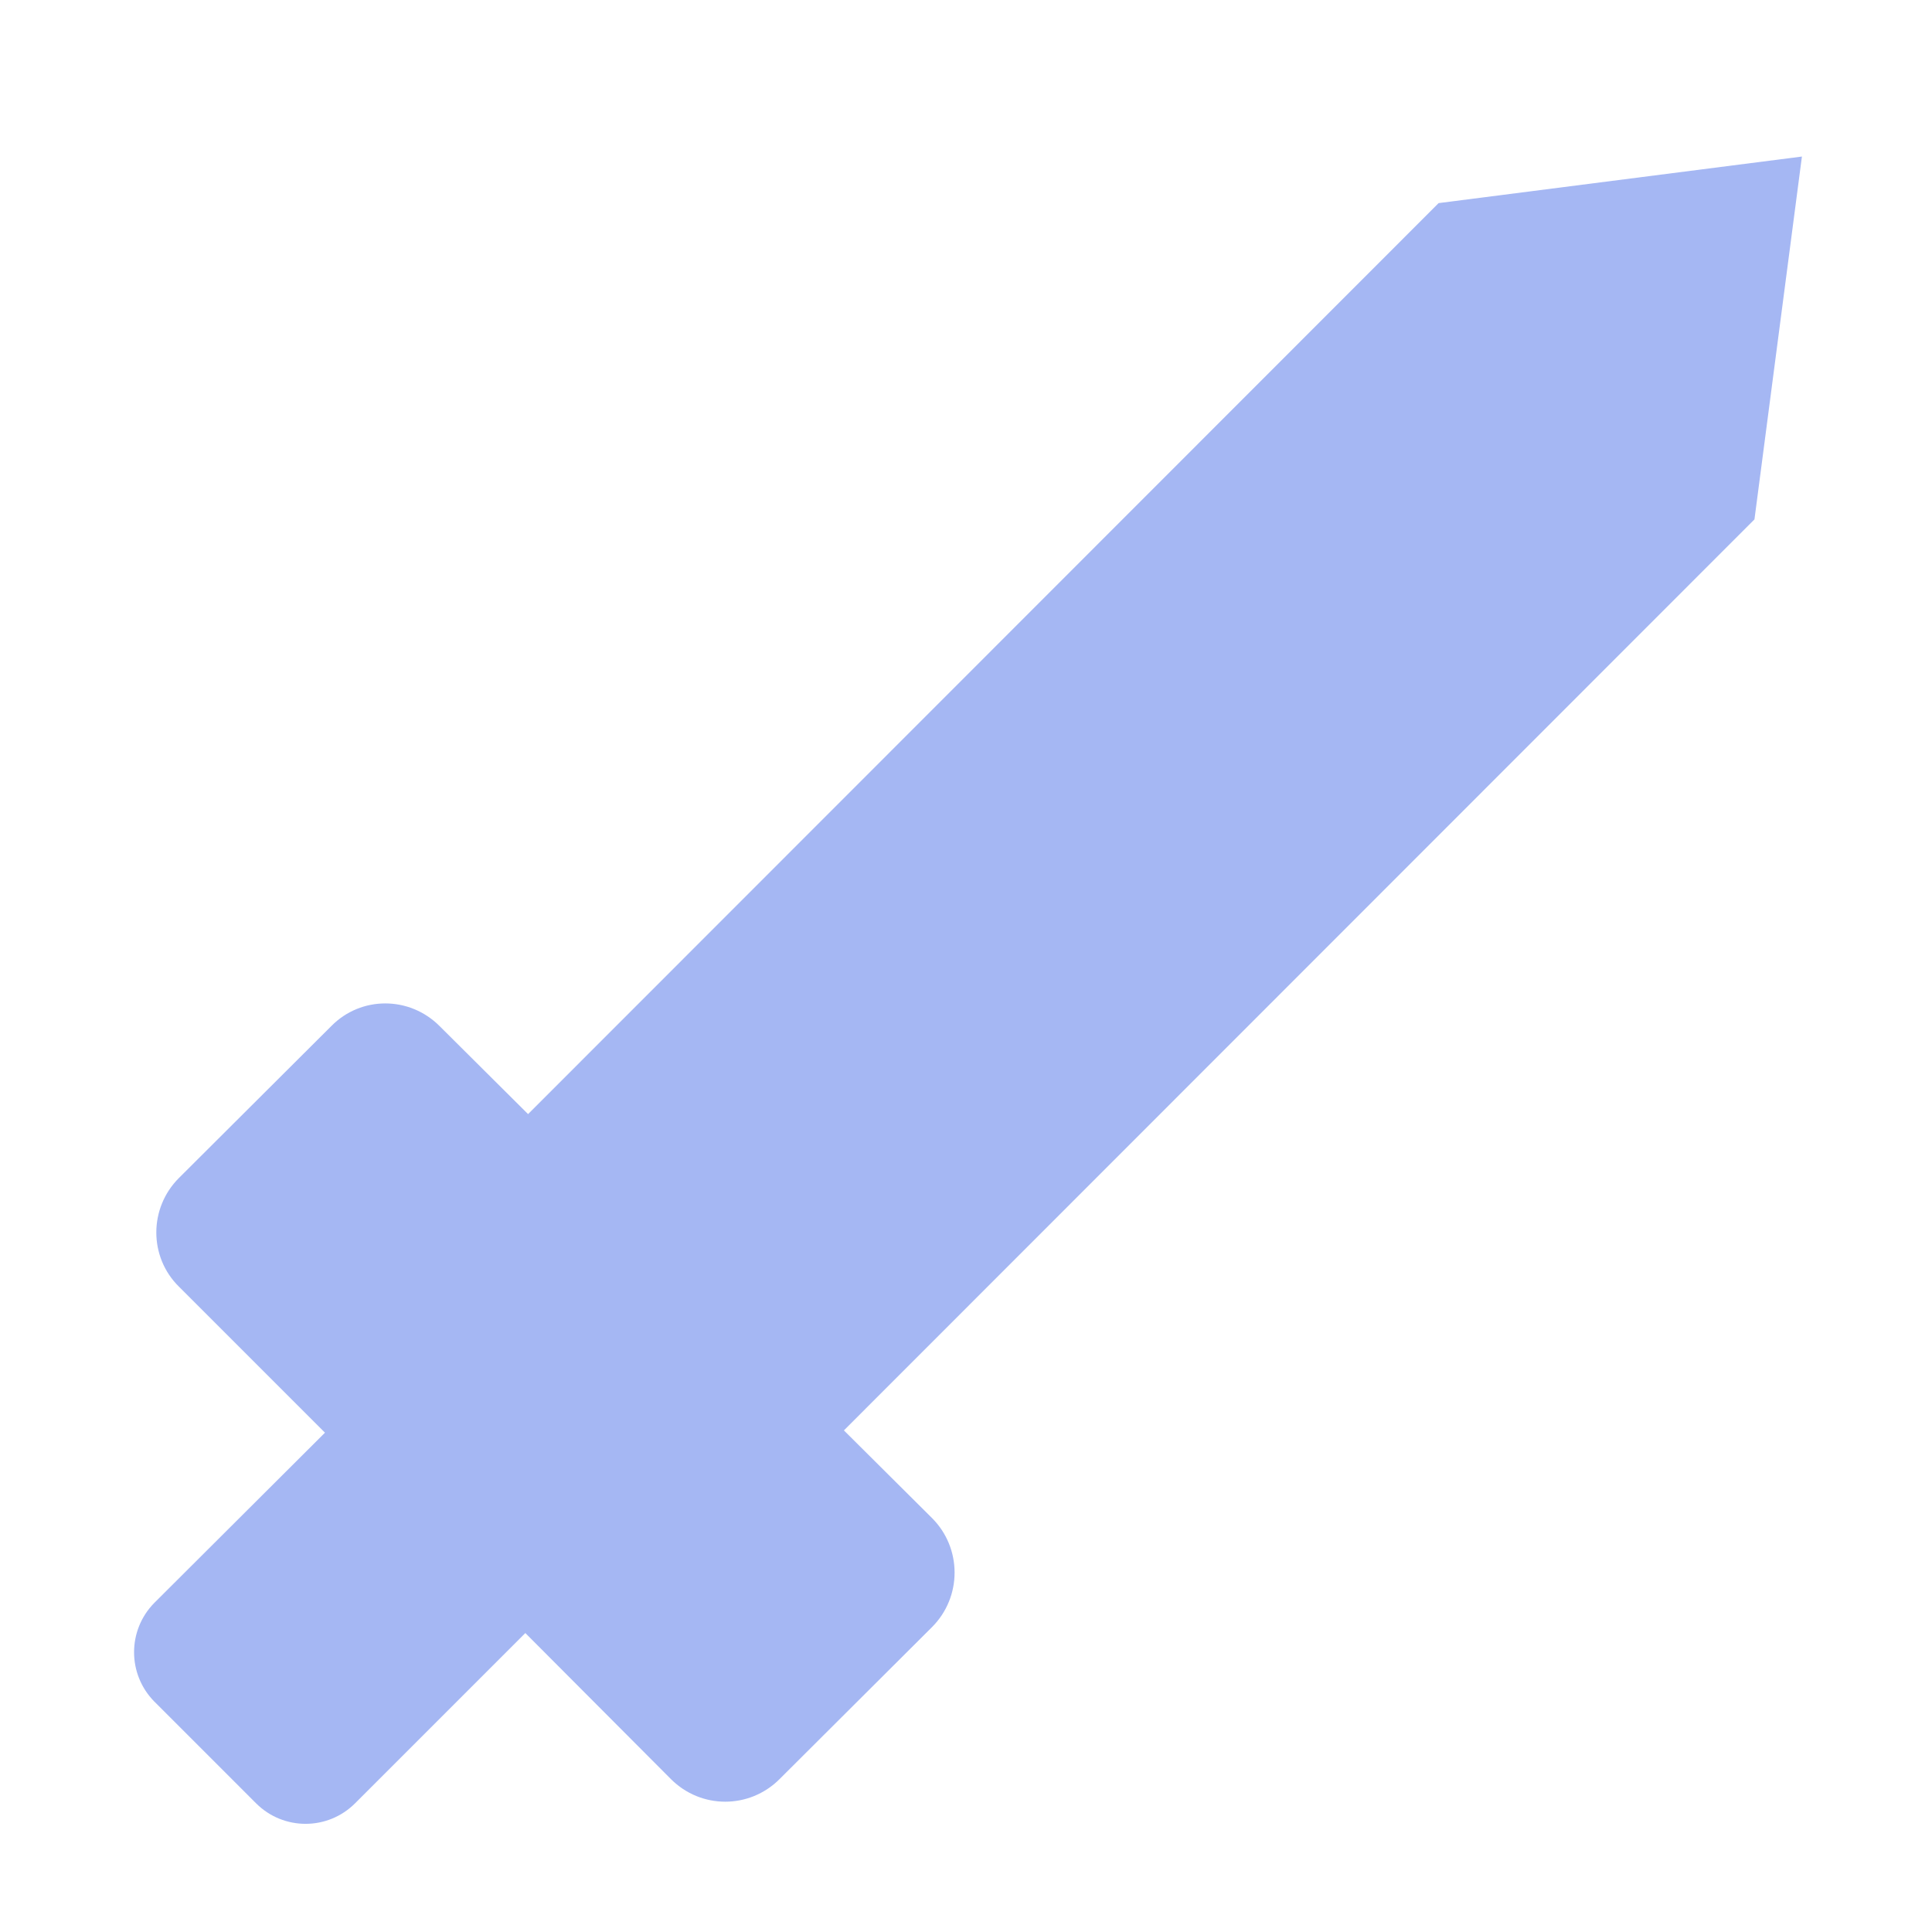 <?xml version="1.0" encoding="UTF-8" standalone="no"?>
<!-- Created with Inkscape (http://www.inkscape.org/) -->

<svg
   width="16"
   height="16"
   viewBox="0 0 4.233 4.233"
   version="1.1"
   id="svg5"
   xml:space="preserve"
   xmlns="http://www.w3.org/2000/svg"
   xmlns:svg="http://www.w3.org/2000/svg"><defs
     id="defs2" /><g
     id="layer1"><path
       id="rect342"
       style="fill:#a5b7f3;fill-opacity:1;stroke-width:1.167;paint-order:stroke markers fill;stop-color:#000000"
       d="M 3.948 0.343 L 3.152 0.445 L 1.157 2.441 L 0.963 2.248 C 0.897 2.182 0.791 2.182 0.726 2.248 L 0.392 2.581 C 0.326 2.647 0.326 2.754 0.392 2.819 L 0.712 3.139 L 0.338 3.512 C 0.279 3.572 0.279 3.668 0.338 3.728 L 0.561 3.951 C 0.621 4.011 0.718 4.011 0.778 3.951 L 1.151 3.578 L 1.47 3.898 C 1.536 3.964 1.642 3.964 1.708 3.898 L 2.042 3.565 C 2.108 3.499 2.108 3.392 2.042 3.326 L 1.849 3.134 L 3.844 1.138 L 3.948 0.343 z " /></g></svg>
